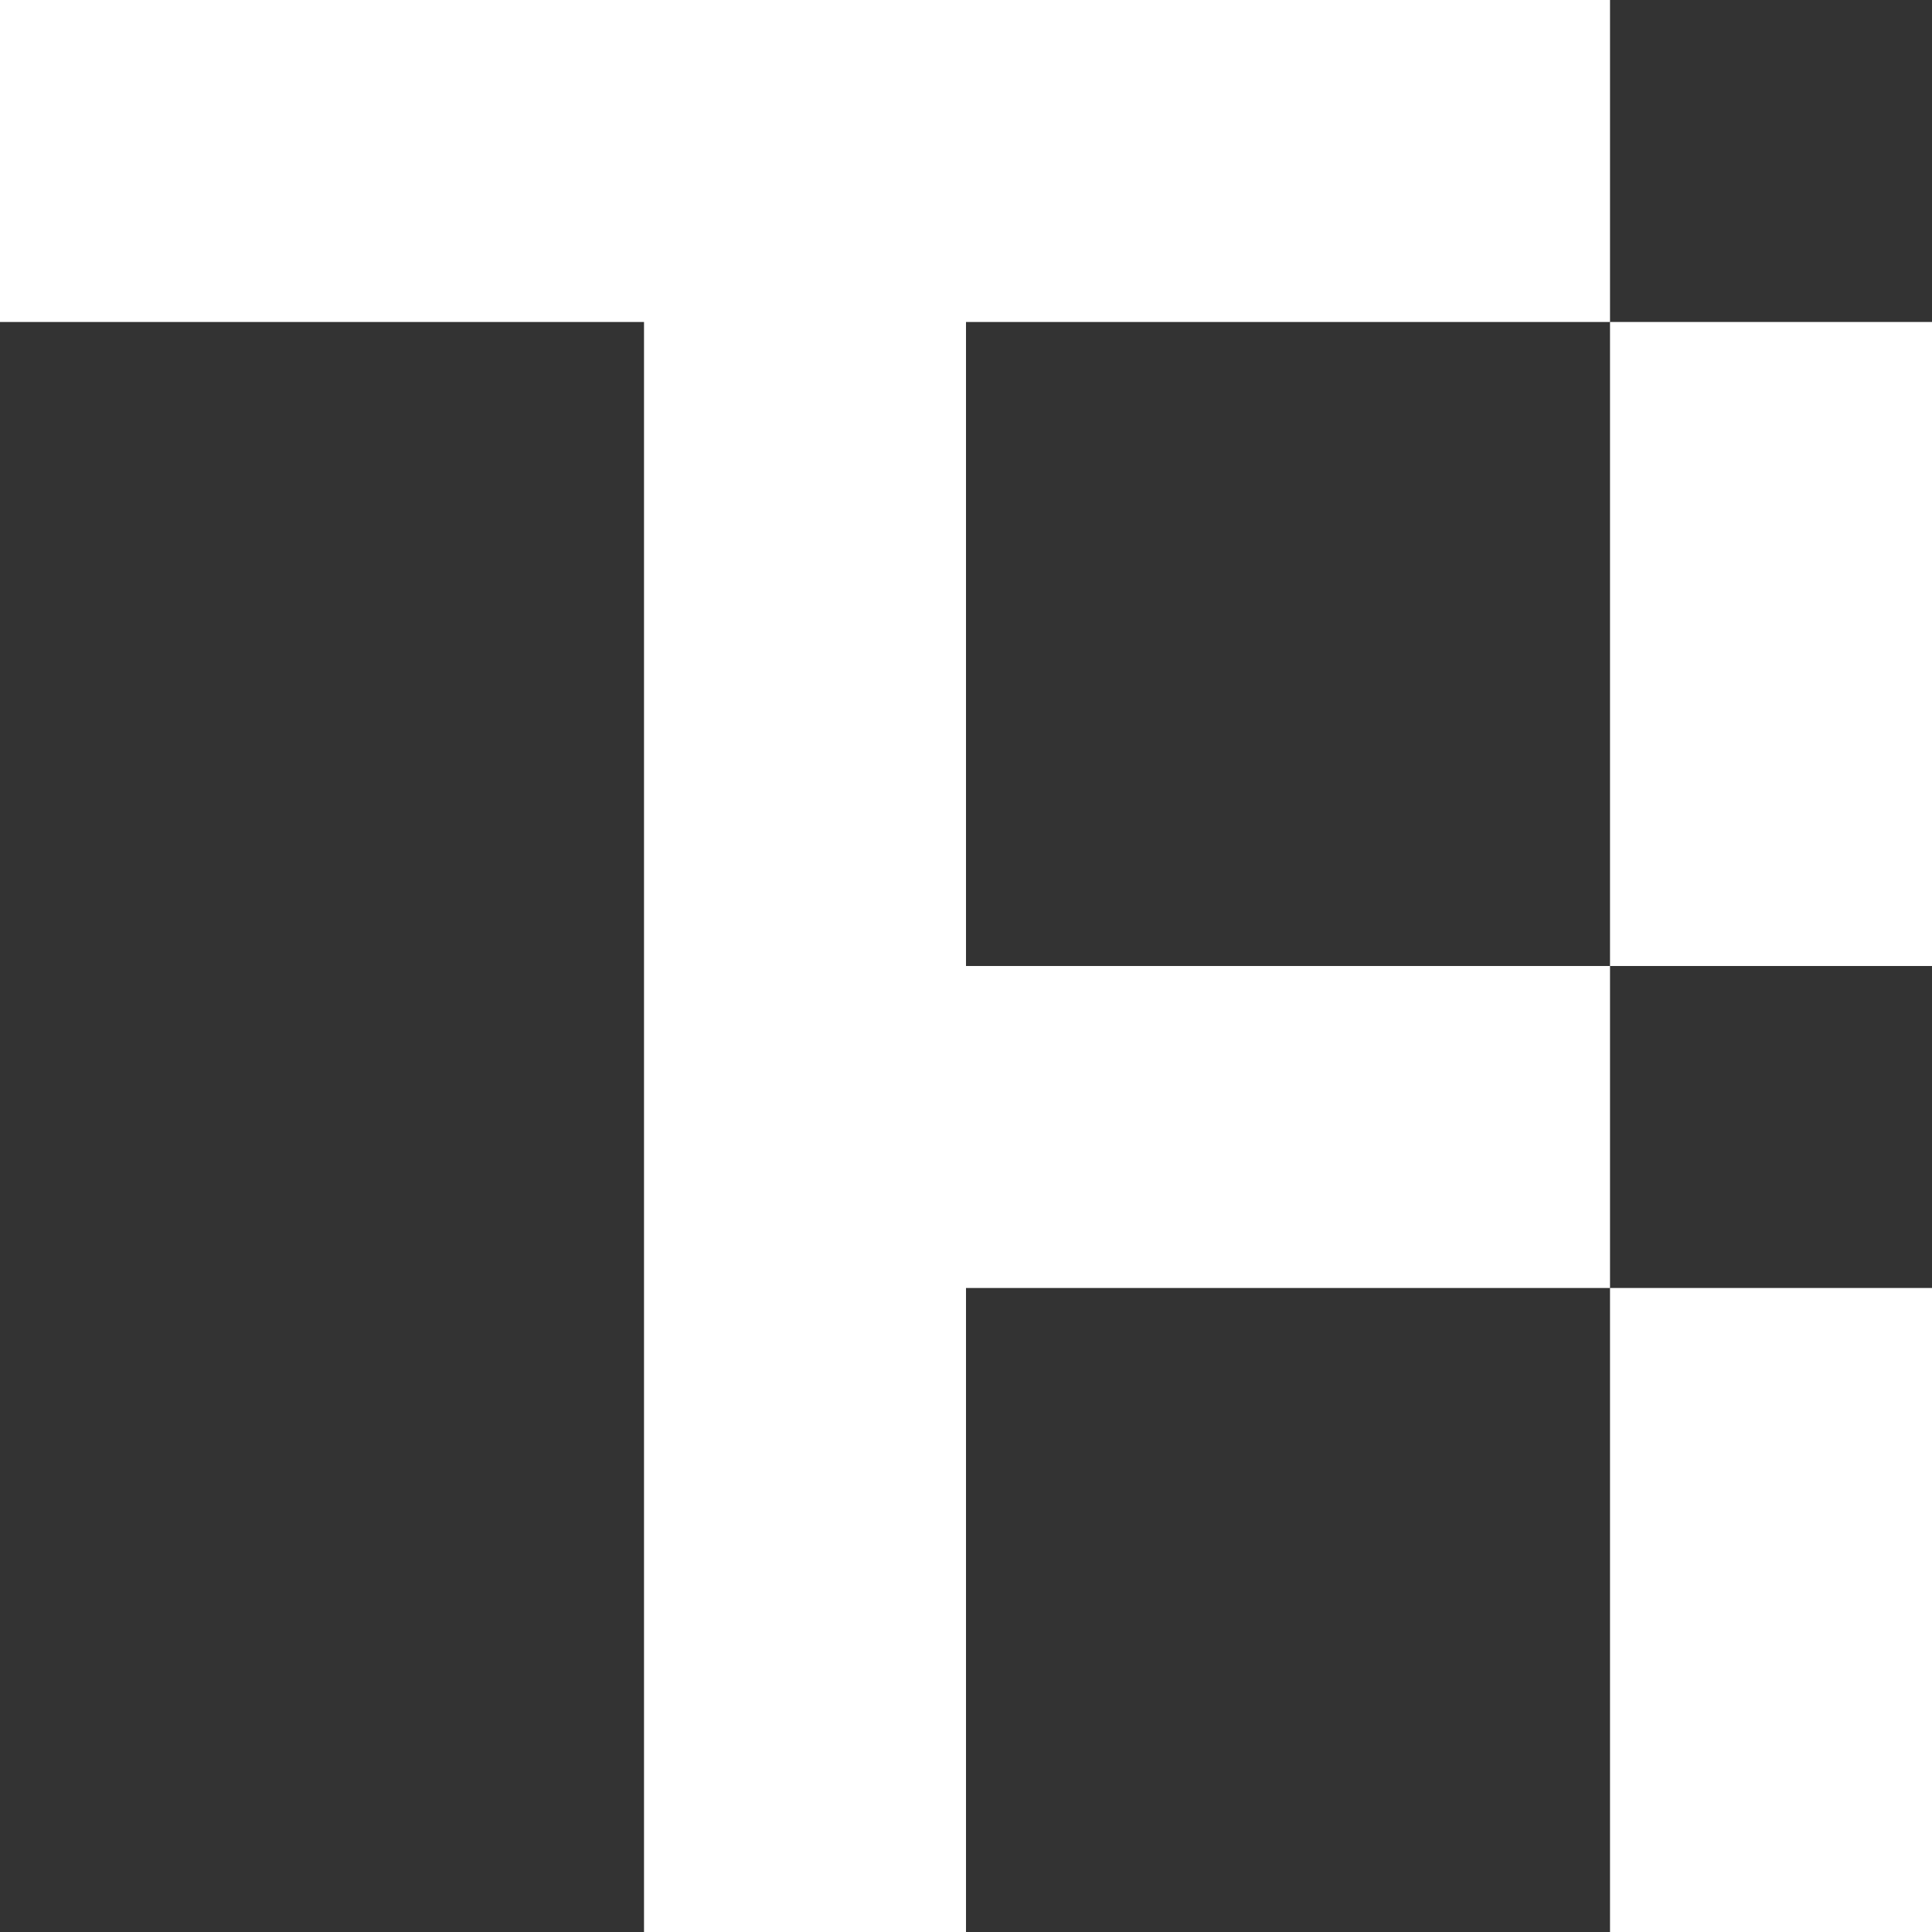 <?xml version="1.0" encoding="UTF-8"?>
<svg id="Layer_2" data-name="Layer 2" xmlns="http://www.w3.org/2000/svg" viewBox="0 0 500 500">
<rect x="0" y="0" width="500" height="500" fill="#333333" stroke="none"/>
<style>
  .cls-1 {
    fill: white
  }
</style>
  <g id="Layer_1-2" data-name="Layer 1" class="cls-1">
    <g>
      <rect x="416.67" y="333.33" width="83.33" height="166.67" />
      <polygon points="250 250 250 83.33 416.67 83.33 416.67 0 0 0 0 83.33 166.67 83.33 166.67 500 250 500 250 333.33 416.67 333.33 416.67 250 250 250"/>
      <rect x="416.67" y="83.33" width="83.33" height="166.67"/>
    </g>
  </g>
</svg>